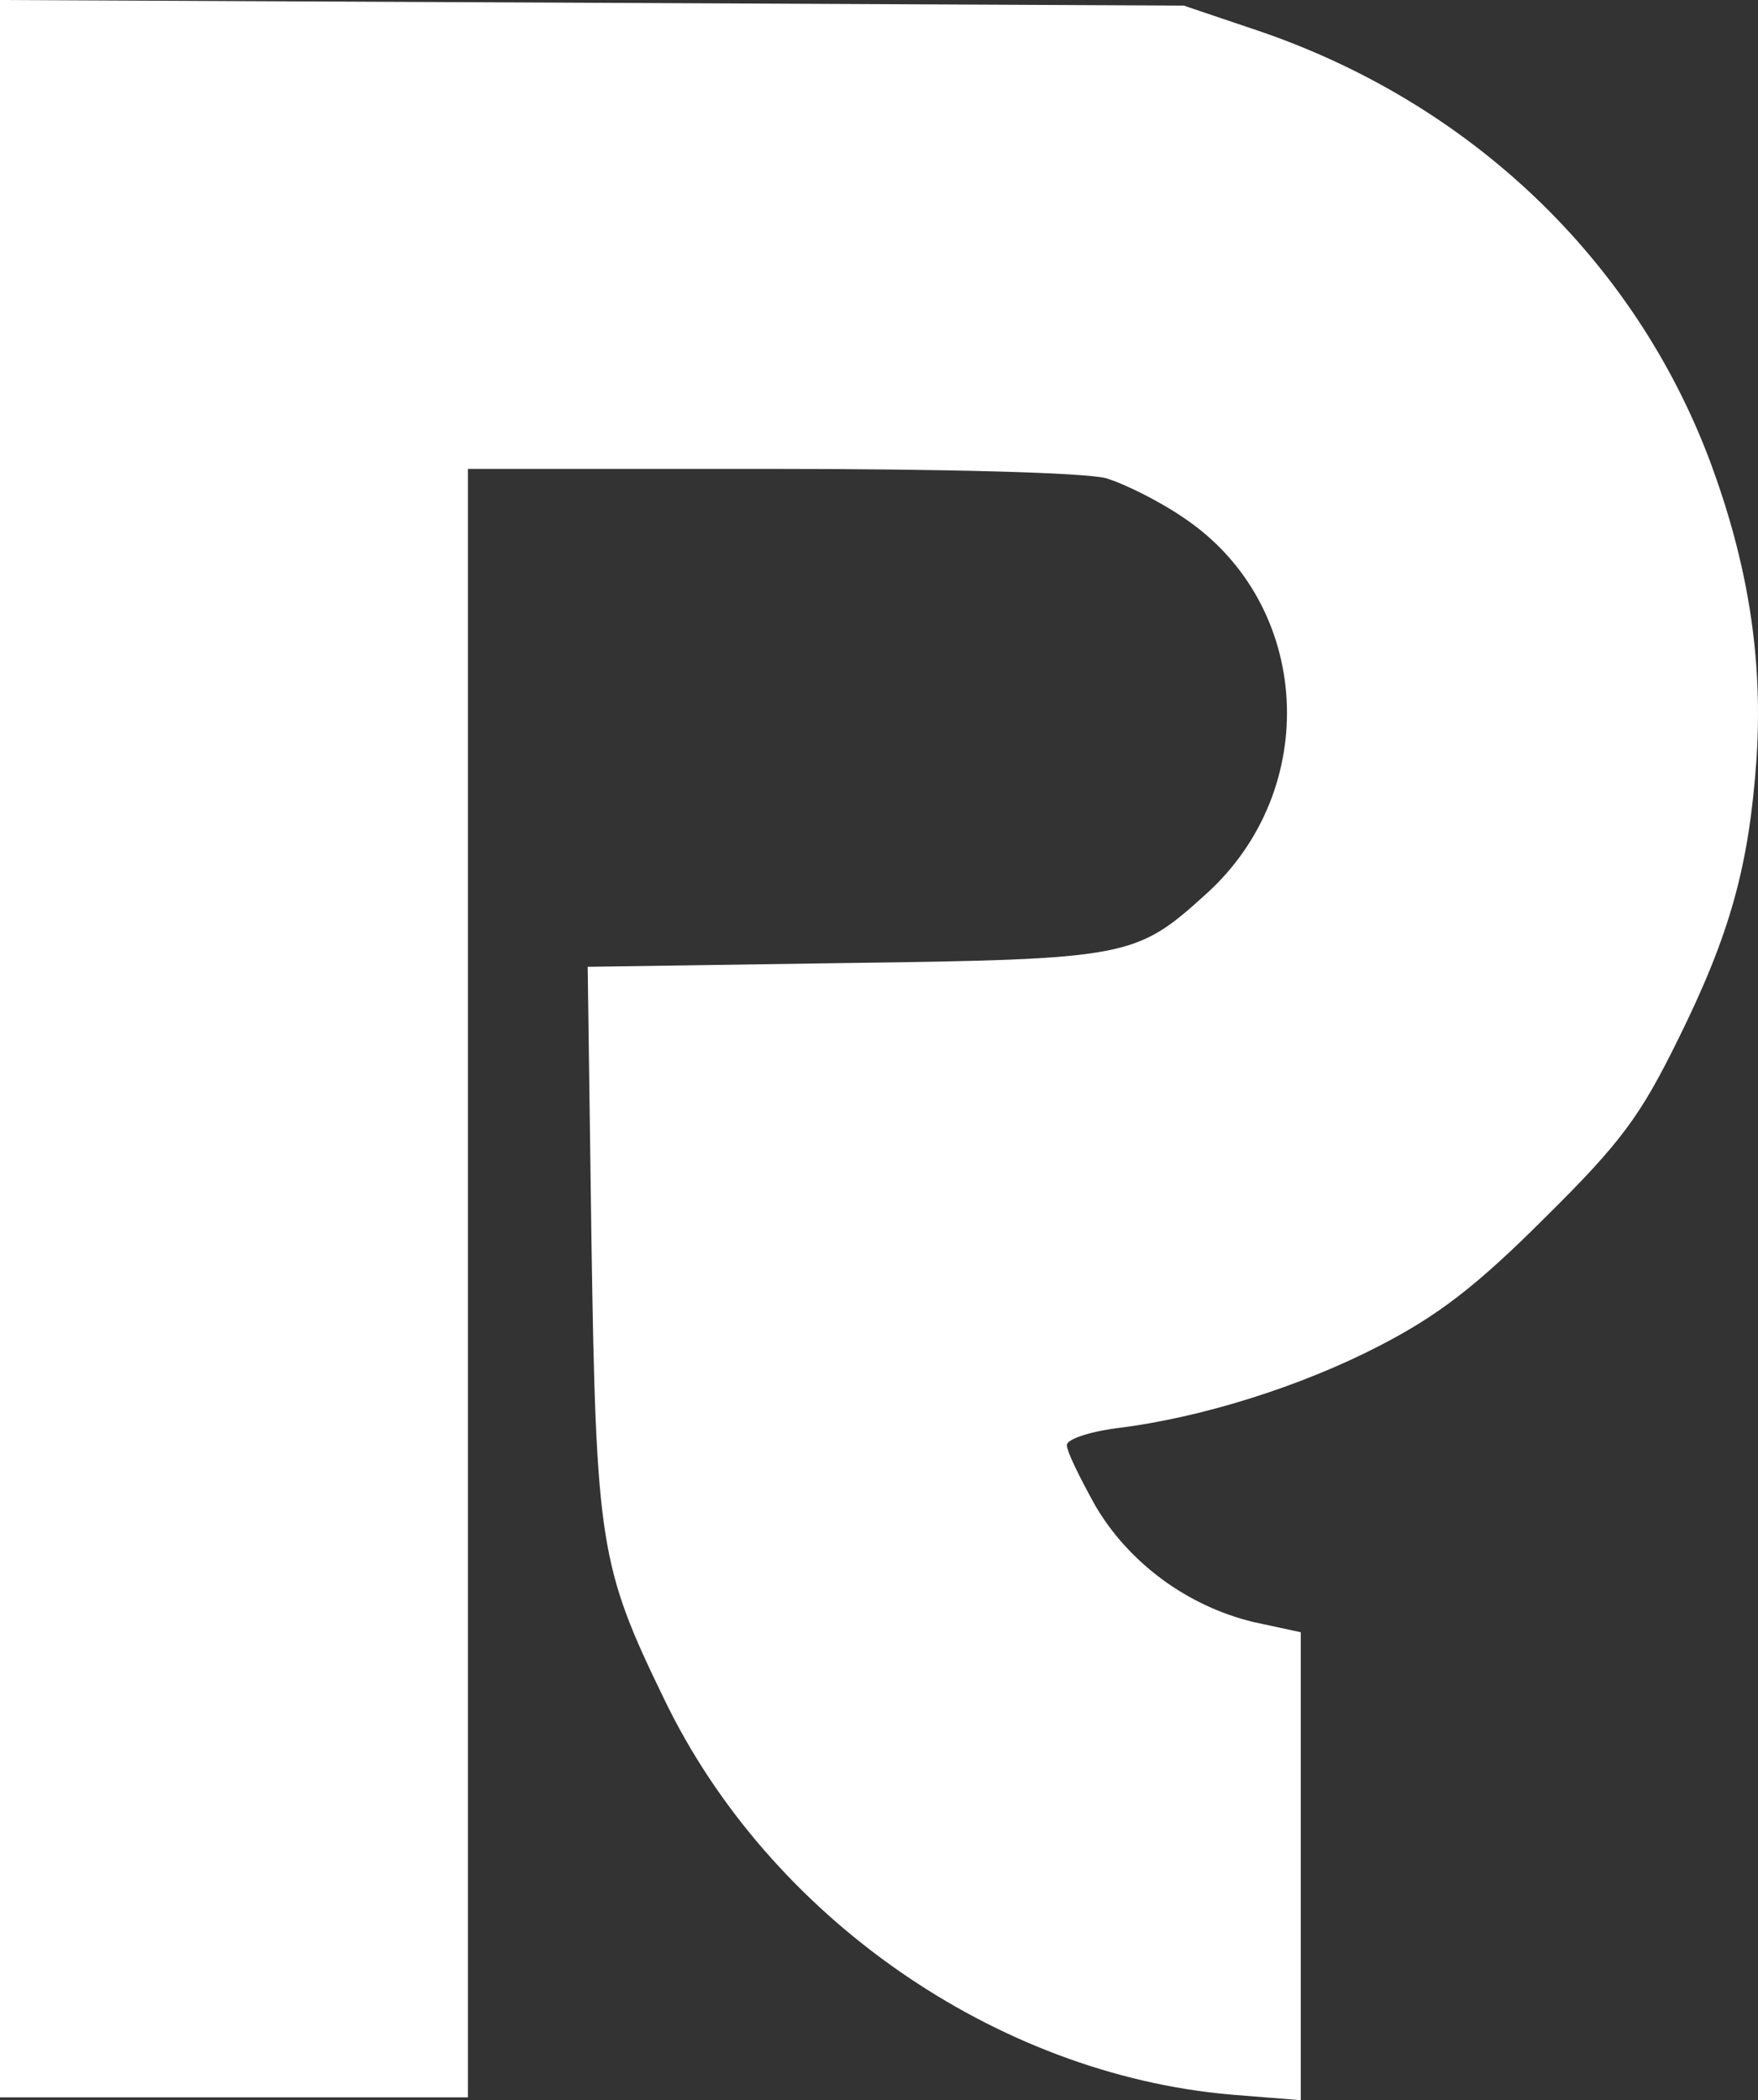 <svg xmlns="http://www.w3.org/2000/svg" version="1.0" preserveAspectRatio="xMidYMid meet" viewBox="156 137.9 187.86 224.4">
	<rect x="156" y="137.9" width="187.86" height="224.4" fill="#333333" stroke="none"/>
	<g transform="translate(0,500) scale(0.1,-0.1)" fill="#ffffff" stroke="none">
		<path d="M1560 2500 l0 -1120 250 0 250 0 0 870 0 870 323 0 c188 0 337 -4 359 -10 20 -6 58 -25 84 -43 136 -92 147 -290 22 -402 -74 -67 -83 -69 -386 -73 l-274 -4 4 -291 c5 -326 9 -350 78 -492 112 -232 354 -400 605 -422 l75 -6 0 250 0 250 -51 11 c-70 17 -133 63 -169 125 -16 29 -30 57 -30 64 0 6 23 14 53 18 91 11 198 45 281 88 62 32 103 63 177 137 82 81 102 109 142 190 56 113 76 186 84 300 7 108 -9 209 -50 319 -81 215 -256 382 -482 459 l-80 27 -632 3 -633 3 0 -1121z"/>
	</g>
</svg>